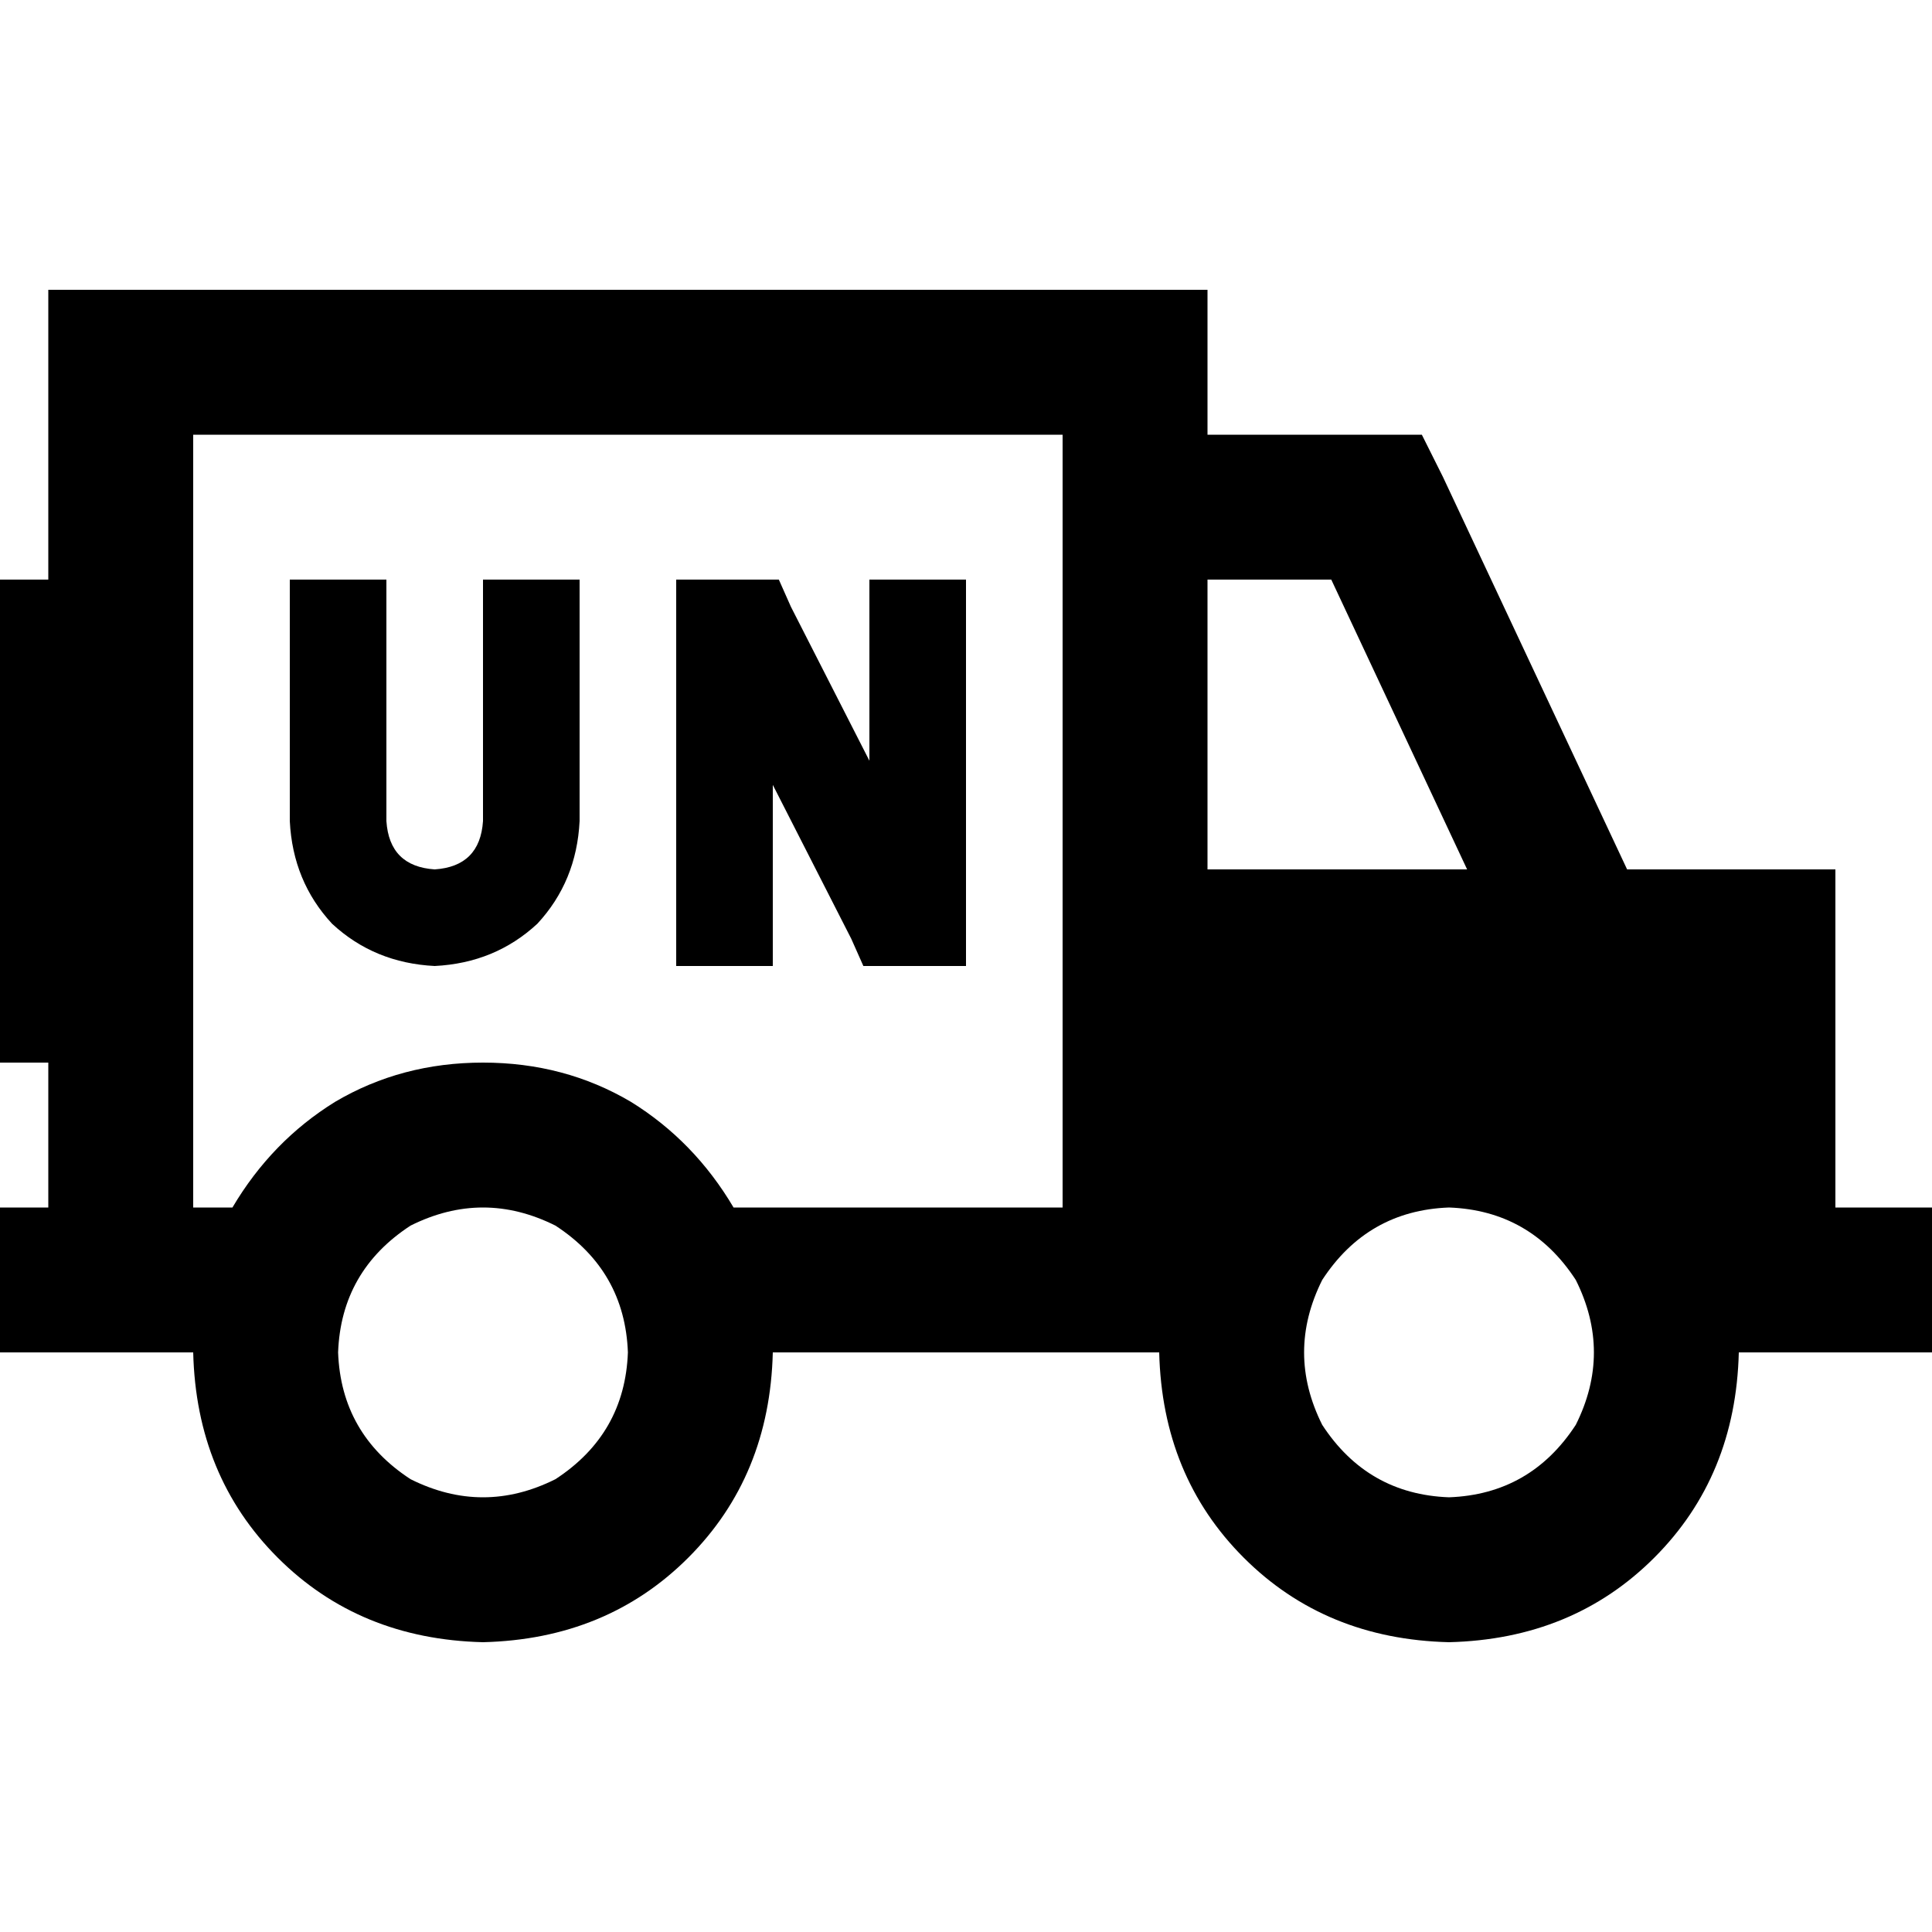 <svg xmlns="http://www.w3.org/2000/svg" viewBox="0 0 512 512">
  <path d="M 51.2 115.2 L 51.2 153.6 L 51.2 281.6 L 51.2 320 L 61.6 320 Q 72 302.4 88.8 292 Q 106.4 281.6 128 281.6 Q 149.6 281.6 167.2 292 Q 184 302.4 194.4 320 L 281.6 320 L 281.6 230.4 L 281.6 134.4 L 281.6 115.2 L 51.2 115.2 L 51.2 115.2 Z M 12.8 320 L 12.8 281.6 L 0 281.6 L 0 153.6 L 12.8 153.6 L 12.8 115.2 L 12.8 76.8 L 51.2 76.8 L 281.6 76.8 L 320 76.8 L 320 115.2 L 364.8 115.2 L 376.8 115.2 L 382.4 126.4 L 431.2 230.4 L 486.4 230.4 L 486.4 320 L 492.8 320 L 512 320 L 512 358.4 L 492.8 358.4 L 486.4 358.4 L 460.8 358.4 Q 460 391.2 438.4 412.8 Q 416.8 434.4 384 435.2 Q 351.2 434.4 329.6 412.8 Q 308 391.2 307.2 358.4 L 281.6 358.4 L 204.8 358.4 Q 204 391.2 182.4 412.8 Q 160.8 434.4 128 435.2 Q 95.2 434.4 73.6 412.8 Q 52 391.2 51.2 358.4 L 19.2 358.4 L 12.8 358.4 L 0 358.4 L 0 320 L 12.8 320 L 12.8 320 Z M 89.6 358.4 Q 90.4 380 108.8 392 Q 128 401.6 147.2 392 Q 165.6 380 166.4 358.4 Q 165.6 336.8 147.2 324.8 Q 128 315.2 108.8 324.8 Q 90.4 336.8 89.6 358.4 L 89.6 358.4 Z M 320 230.4 L 388.8 230.4 L 352.8 153.6 L 320 153.6 L 320 230.4 L 320 230.4 Z M 384 396.8 Q 405.6 396 417.6 377.6 Q 427.2 358.4 417.6 339.2 Q 405.6 320.8 384 320 Q 362.4 320.8 350.4 339.2 Q 340.8 358.4 350.4 377.6 Q 362.4 396 384 396.8 L 384 396.8 Z M 102.4 166.4 L 102.4 217.6 Q 103.2 229.6 115.2 230.4 Q 127.2 229.6 128 217.6 L 128 166.4 L 128 153.6 L 153.6 153.6 L 153.6 166.4 L 153.6 217.6 Q 152.8 233.6 142.4 244.8 Q 131.2 255.2 115.2 256 Q 99.2 255.2 88 244.8 Q 77.6 233.6 76.8 217.6 L 76.8 166.4 L 76.8 153.6 L 102.4 153.6 L 102.4 166.4 L 102.4 166.4 Z M 192 153.6 L 198.4 153.6 L 206.4 153.6 L 209.6 160.8 L 230.4 201.6 L 230.4 166.4 L 230.4 153.6 L 256 153.6 L 256 166.4 L 256 243.2 L 256 256 L 243.2 256 L 236.8 256 L 228.8 256 L 225.6 248.8 L 204.8 208 L 204.8 243.2 L 204.8 256 L 179.2 256 L 179.2 243.2 L 179.2 166.4 L 179.2 153.6 L 192 153.6 L 192 153.6 Z" />
</svg>